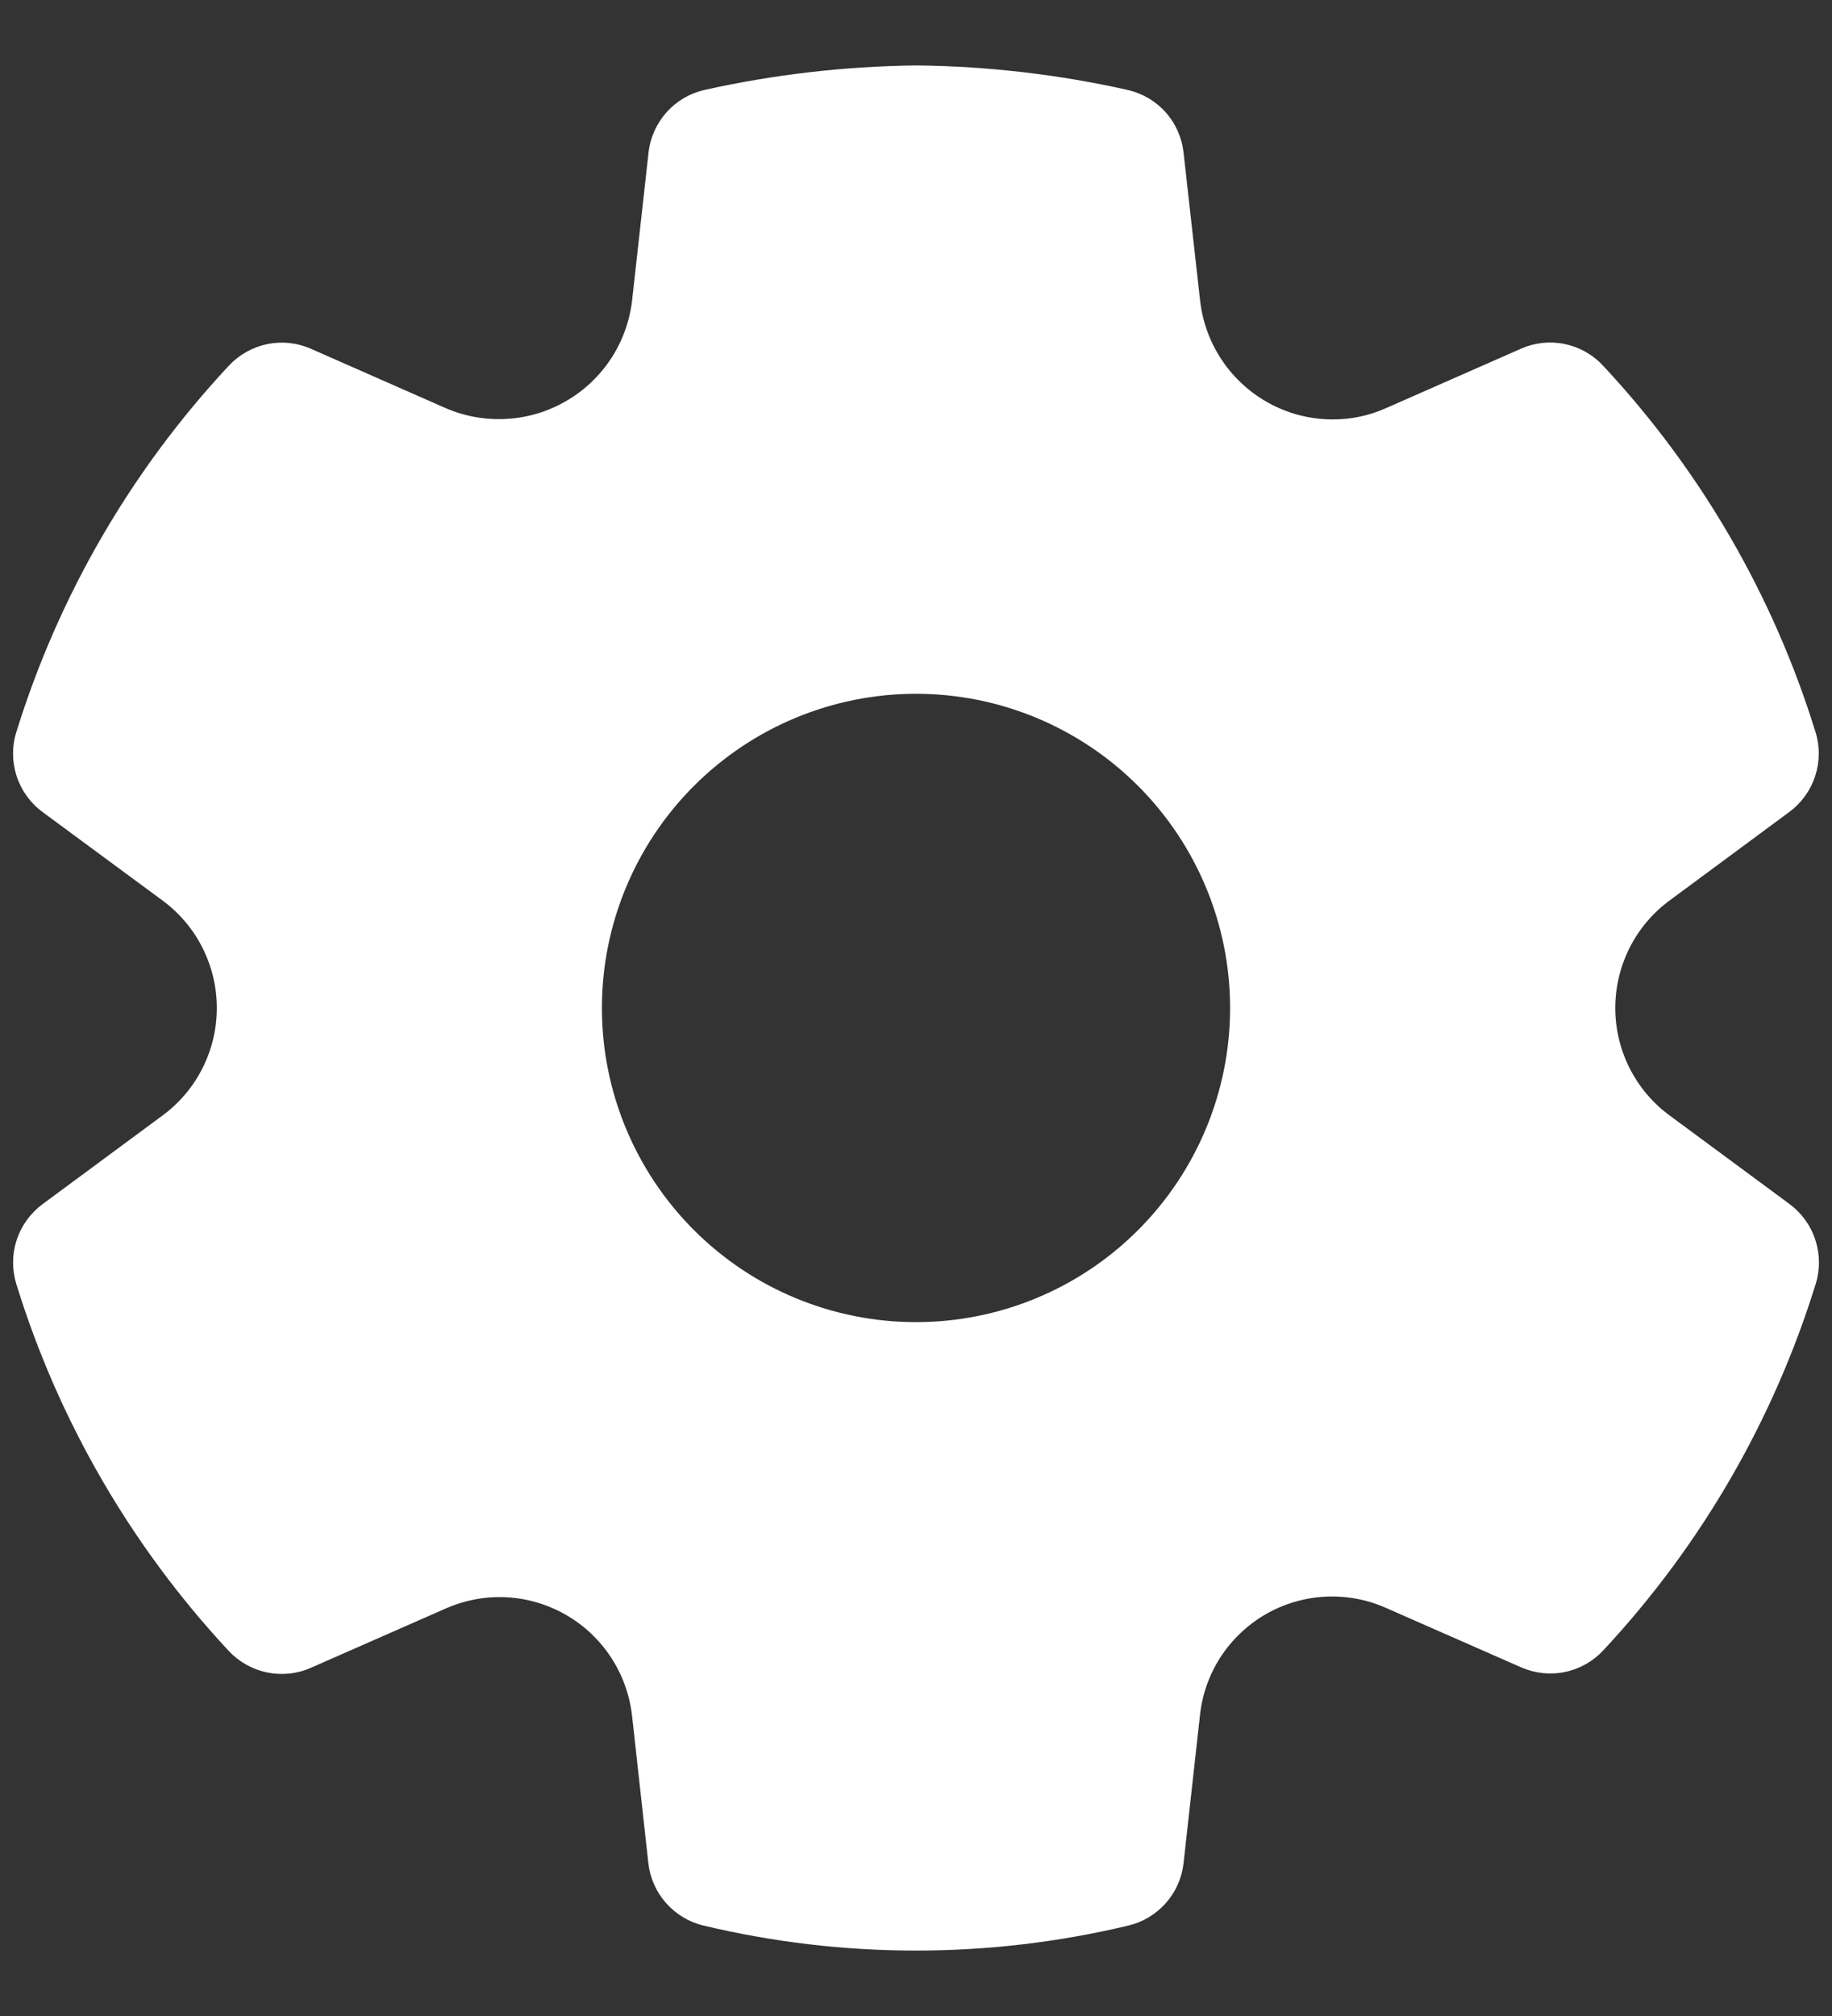 <svg width="20" height="22" viewBox="0 0 20 22" fill="none" xmlns="http://www.w3.org/2000/svg">
<rect x="0" y="0" width="20" height="22" fill="#333333" stroke="none"/>
<path d="M12.308 0.981C11.554 0.812 10.784 0.723 10.011 0.714C9.219 0.723 8.449 0.813 7.693 0.981C7.532 1.017 7.387 1.102 7.277 1.225C7.167 1.348 7.098 1.502 7.08 1.667L6.901 3.275C6.875 3.502 6.797 3.72 6.672 3.911C6.547 4.102 6.379 4.262 6.181 4.376C5.984 4.491 5.762 4.558 5.534 4.571C5.306 4.585 5.078 4.545 4.868 4.455L3.394 3.806C3.244 3.74 3.078 3.722 2.918 3.755C2.758 3.788 2.612 3.87 2.5 3.989C1.434 5.13 0.64 6.498 0.178 7.99C0.129 8.147 0.131 8.315 0.182 8.471C0.233 8.627 0.332 8.764 0.464 8.861L1.773 9.826C1.957 9.961 2.107 10.138 2.21 10.342C2.313 10.546 2.367 10.771 2.367 11C2.367 11.229 2.313 11.454 2.21 11.658C2.107 11.862 1.957 12.039 1.773 12.174L0.464 13.141C0.332 13.239 0.234 13.375 0.182 13.531C0.131 13.687 0.13 13.855 0.178 14.012C0.639 15.505 1.432 16.874 2.498 18.017C2.61 18.136 2.756 18.218 2.916 18.251C3.076 18.284 3.243 18.267 3.392 18.201L4.873 17.55C5.082 17.459 5.309 17.418 5.536 17.431C5.763 17.444 5.984 17.51 6.181 17.624C6.581 17.855 6.847 18.262 6.9 18.722L7.078 20.331C7.096 20.493 7.163 20.645 7.271 20.767C7.379 20.889 7.521 20.975 7.68 21.013C9.205 21.377 10.794 21.377 12.319 21.013C12.478 20.975 12.62 20.889 12.728 20.767C12.836 20.645 12.903 20.493 12.921 20.331L13.1 18.719C13.124 18.492 13.201 18.274 13.325 18.083C13.45 17.891 13.618 17.732 13.815 17.617C14.013 17.503 14.235 17.437 14.463 17.424C14.691 17.412 14.918 17.453 15.127 17.545L16.608 18.196C16.758 18.261 16.924 18.279 17.084 18.246C17.244 18.213 17.39 18.131 17.502 18.011C18.567 16.87 19.36 15.503 19.822 14.011C19.871 13.854 19.869 13.686 19.818 13.53C19.767 13.373 19.668 13.237 19.536 13.139L18.229 12.174C18.044 12.039 17.895 11.862 17.791 11.658C17.688 11.454 17.634 11.229 17.634 11C17.634 10.772 17.688 10.546 17.791 10.342C17.894 10.138 18.044 9.961 18.228 9.826L19.535 8.86C19.667 8.762 19.765 8.626 19.816 8.47C19.867 8.314 19.869 8.146 19.82 7.989C19.359 6.497 18.565 5.129 17.499 3.989C17.388 3.869 17.242 3.787 17.081 3.754C16.921 3.721 16.755 3.739 16.605 3.805L15.131 4.454C14.947 4.536 14.749 4.578 14.548 4.577C14.189 4.577 13.843 4.444 13.576 4.203C13.309 3.963 13.14 3.633 13.101 3.276L12.921 1.666C12.903 1.502 12.835 1.348 12.725 1.225C12.615 1.102 12.469 1.017 12.308 0.981ZM10 14.428C9.091 14.428 8.219 14.067 7.576 13.424C6.933 12.781 6.571 11.909 6.571 11C6.571 10.091 6.933 9.219 7.576 8.576C8.219 7.933 9.091 7.571 10 7.571C10.909 7.571 11.781 7.933 12.424 8.576C13.067 9.219 13.429 10.091 13.429 11C13.429 11.909 13.067 12.781 12.424 13.424C11.781 14.067 10.909 14.428 10 14.428Z" fill="white"/>
</svg>
